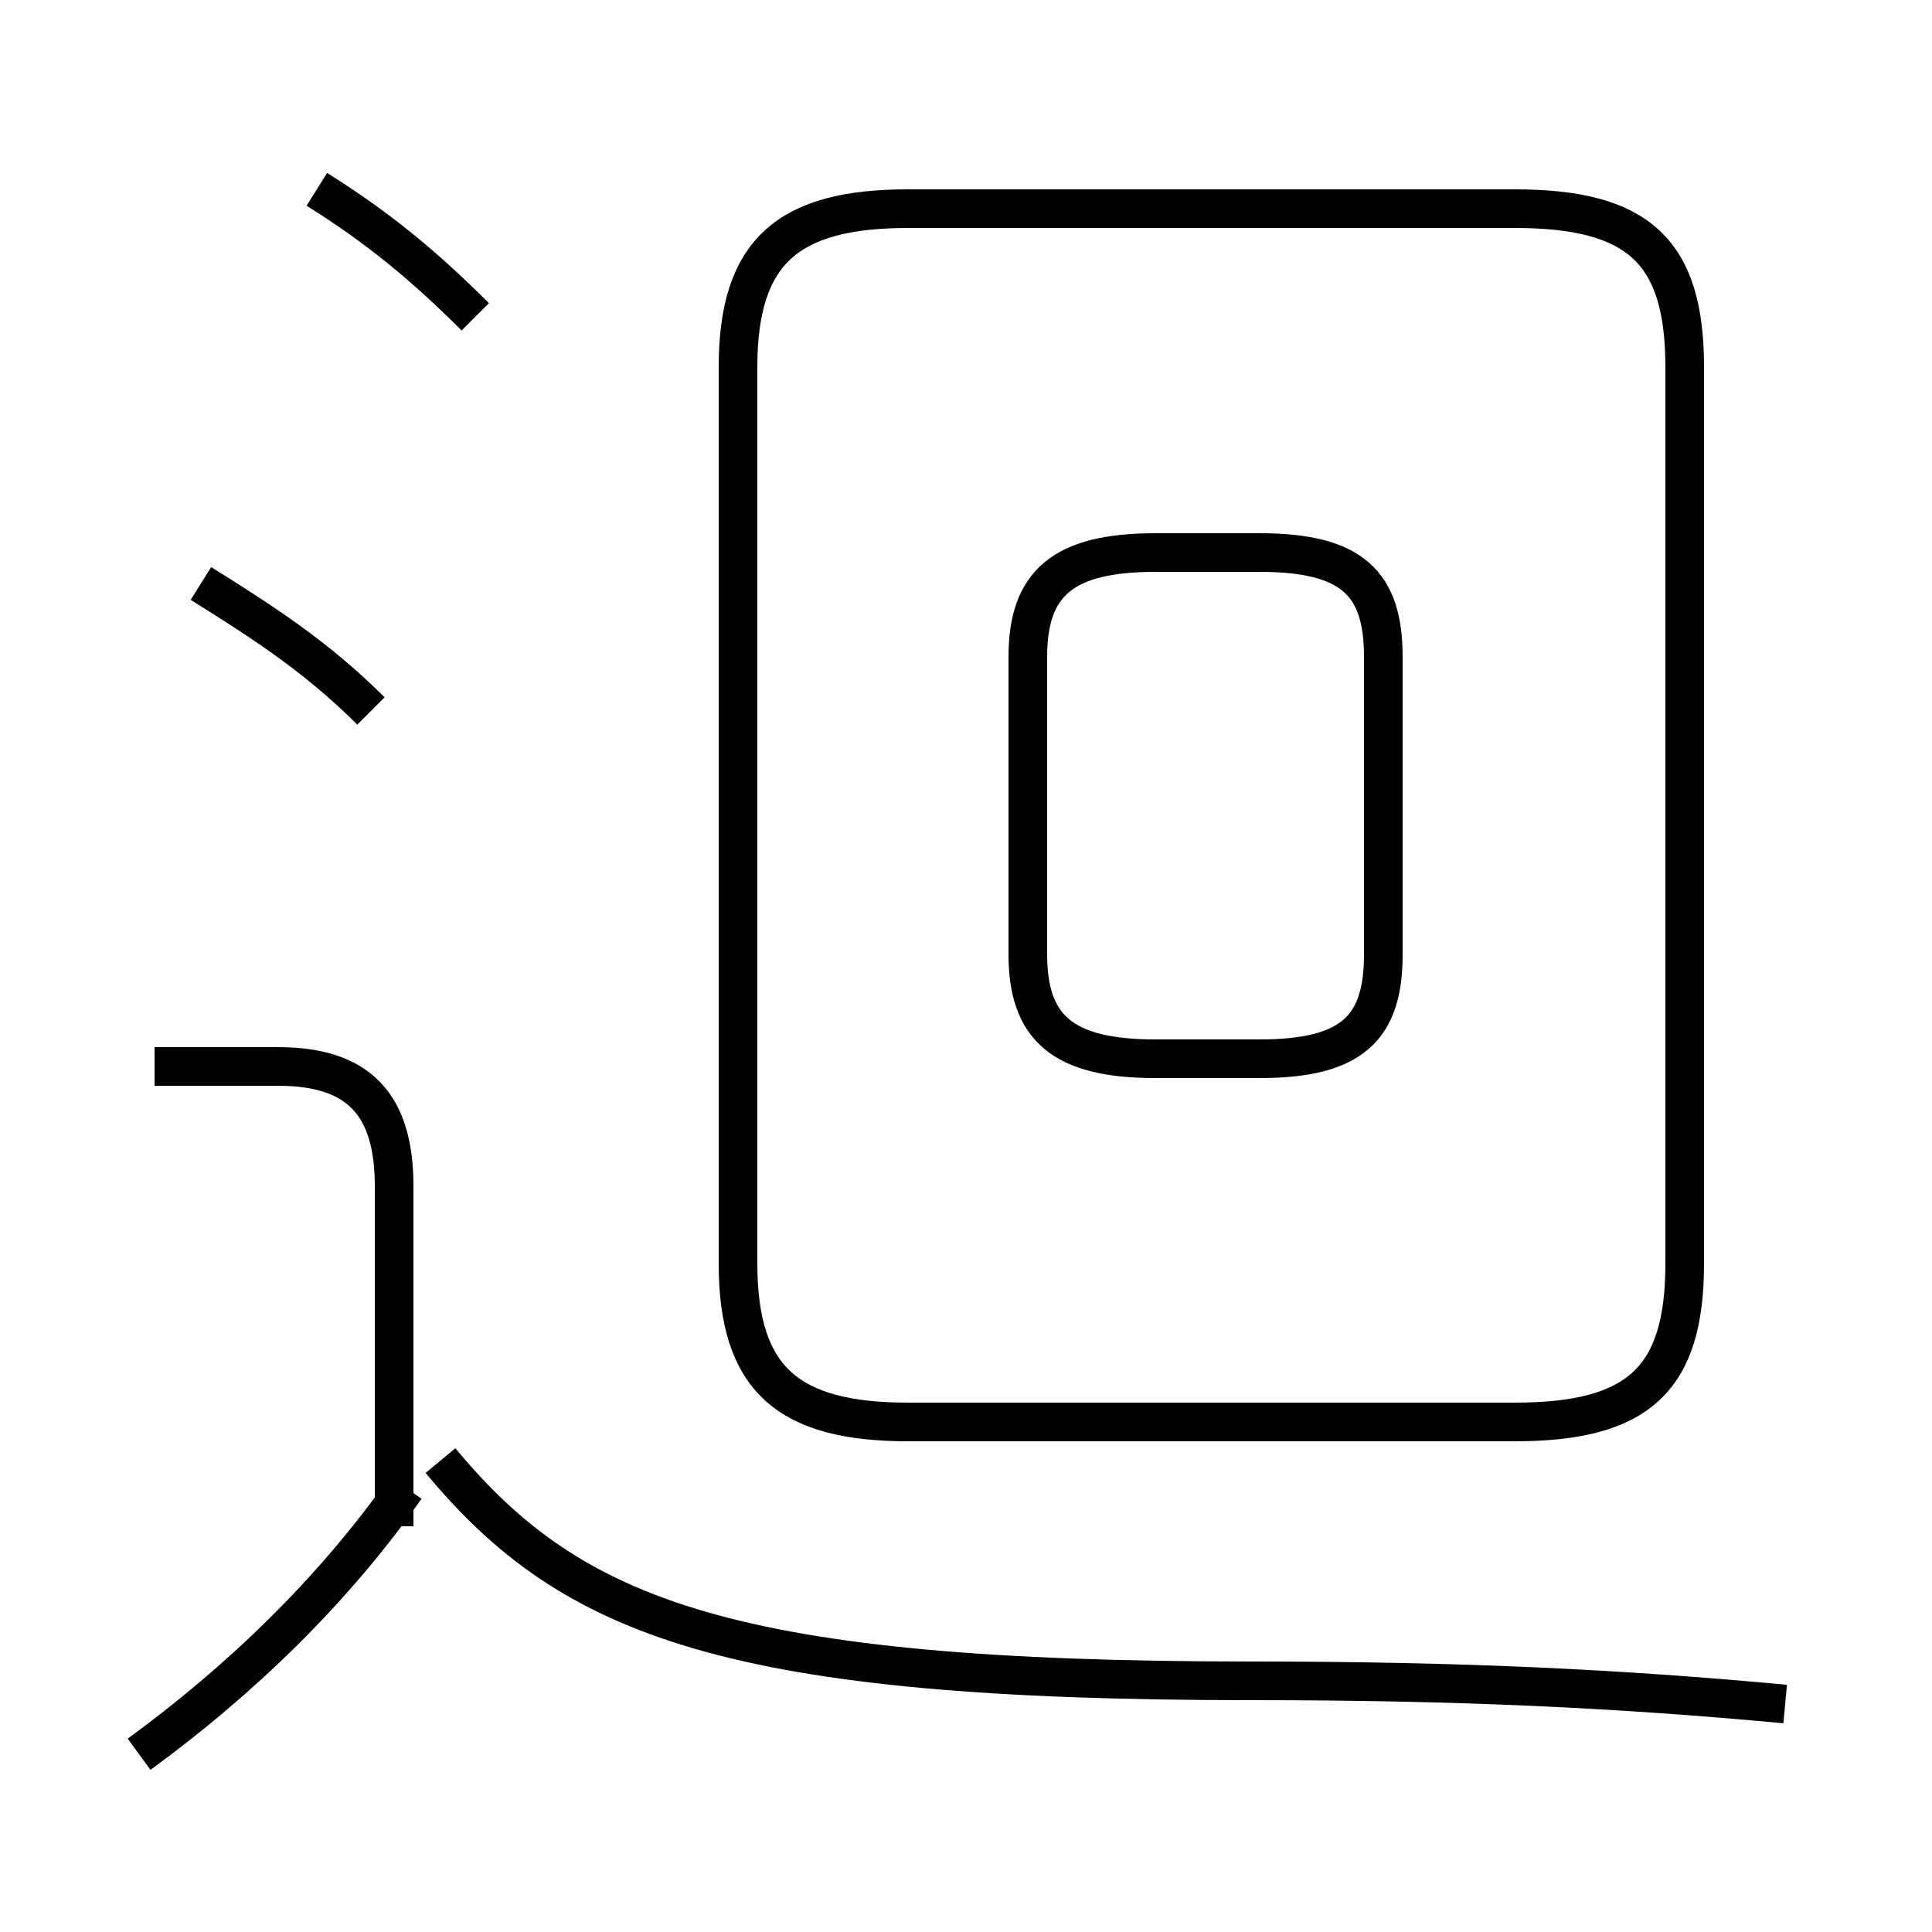 <?xml version='1.0' encoding='utf8'?>
<svg viewBox="0.0 -44.0 50.0 50.0" version="1.1" xmlns="http://www.w3.org/2000/svg">
<rect x="0.0" y="-44.0" width="50.0" height="50.0" fill="#808080" stroke="none"/>
<rect x="-1000" y="-1000" width="2000" height="2000" stroke="white" fill="white"/>
<g style="fill:none; stroke:#000000;  stroke-width:1">
<path d="M 29.9 16.6 L 32.6 16.6 C 35.0 16.6 35.8 17.4 35.8 19.3 L 35.8 27.0 C 35.8 28.9 35.0 29.7 32.6 29.7 L 29.9 29.7 C 27.5 29.7 26.6 28.9 26.6 27.0 L 26.6 19.3 C 26.6 17.4 27.5 16.6 29.9 16.6 Z M 23.5 7.2 L 39.2 7.2 C 42.4 7.2 43.6 8.3 43.6 11.3 L 43.6 34.5 C 43.6 37.5 42.4 38.6 39.2 38.6 L 23.5 38.6 C 20.4 38.6 19.1 37.5 19.1 34.5 L 19.1 11.3 C 19.1 8.3 20.4 7.2 23.5 7.2 Z M 3.6 -1.4 C 6.2 0.5 8.6 2.8 10.5 5.5 M 10.2 4.5 L 10.2 13.3 C 10.2 15.4 9.3 16.4 7.2 16.4 L 4.0 16.4 M 46.2 -0.1 C 41.9 0.3 37.8 0.5 32.4 0.5 C 18.9 0.5 14.8 2.1 11.4 6.2 M 12.3 35.8 C 11.0 37.1 9.8 38.1 8.2 39.1 M 9.6 25.6 C 8.2 27.0 6.8 27.9 5.2 28.9 " transform="scale(1, -1)" />
</g>
</svg>
